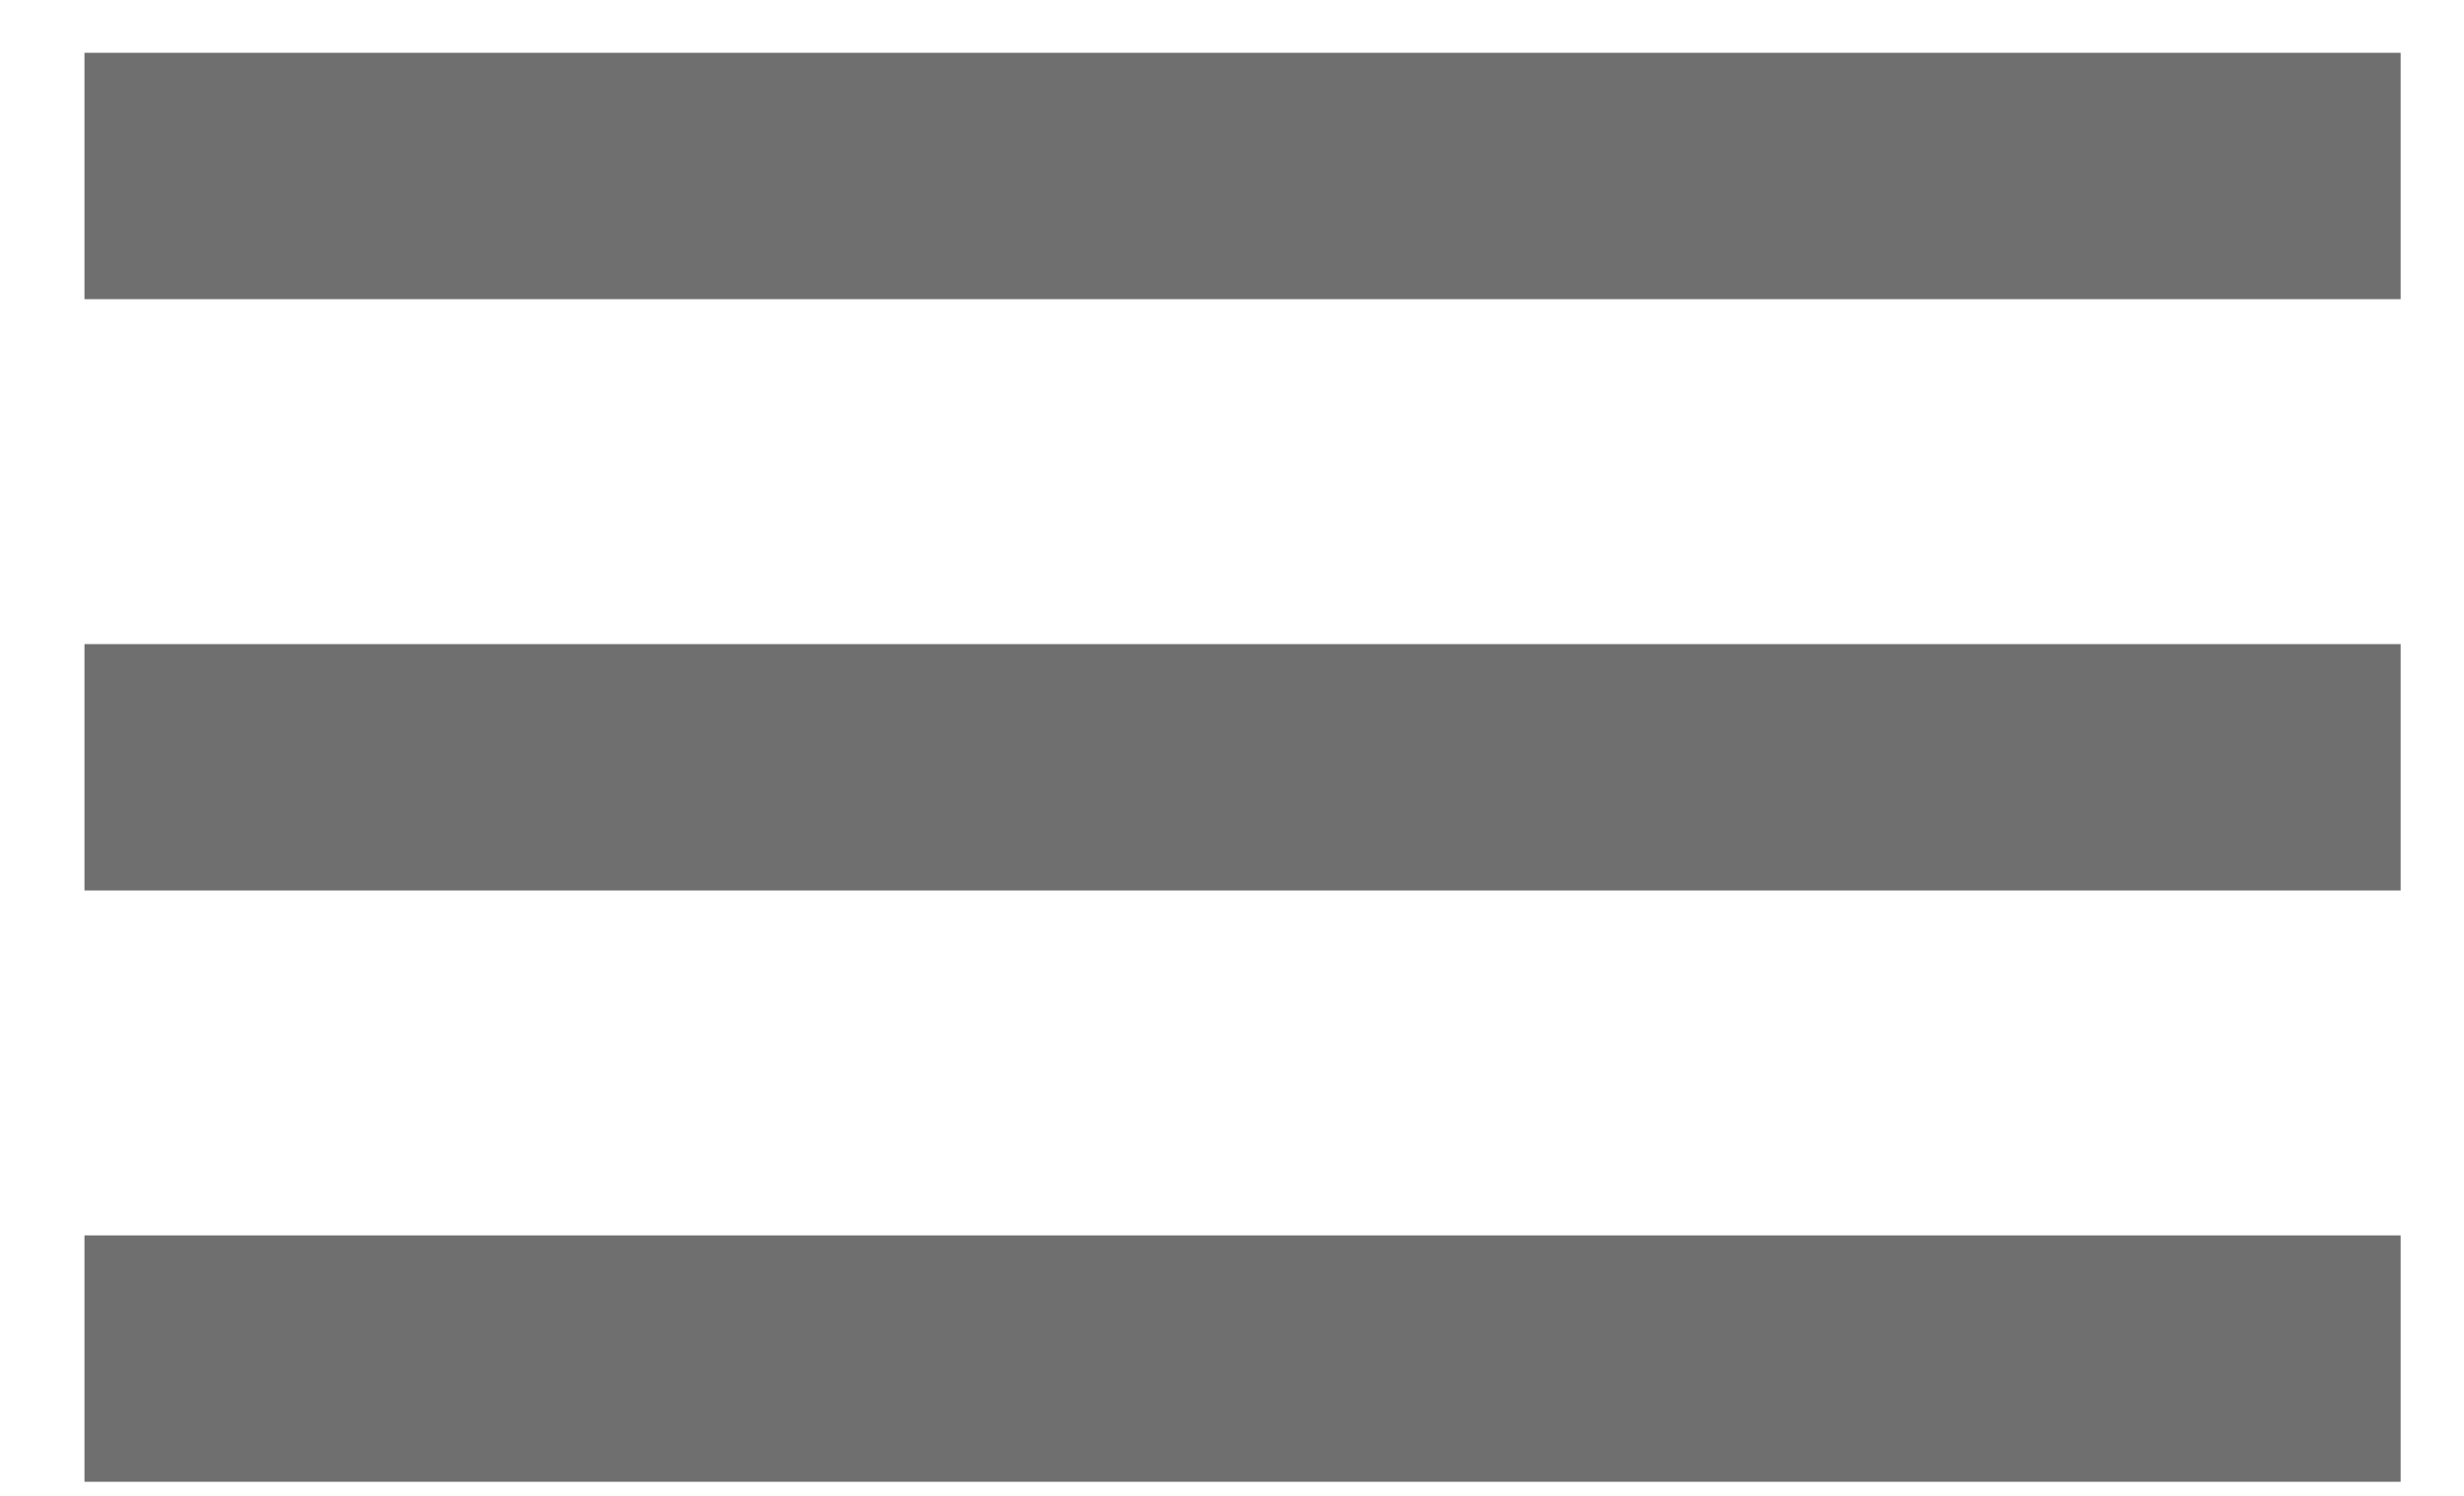 <?xml version="1.0" encoding="UTF-8"?>
<svg width="28px" height="17px" viewBox="0 0 28 17" version="1.1" xmlns="http://www.w3.org/2000/svg" xmlns:xlink="http://www.w3.org/1999/xlink">
    <!-- Generator: Sketch 52.5 (67469) - http://www.bohemiancoding.com/sketch -->
    <title>Combined Shape</title>
    <desc>Created with Sketch.</desc>
    <g id="Page-1" stroke="none" stroke-width="1" fill="none" fill-rule="evenodd">
        <path d="M0.96,0.6 L27.28,0.6 L27.28,3.4 L0.96,3.4 L0.96,0.6 Z M0.96,7.32 L27.28,7.32 L27.28,10.12 L0.96,10.12 L0.96,7.32 Z M0.96,14.04 L27.28,14.04 L27.28,16.84 L0.96,16.84 L0.96,14.04 Z" id="Combined-Shape" fill="#6F6F6F" fill-rule="nonzero"></path>
    </g>
</svg>